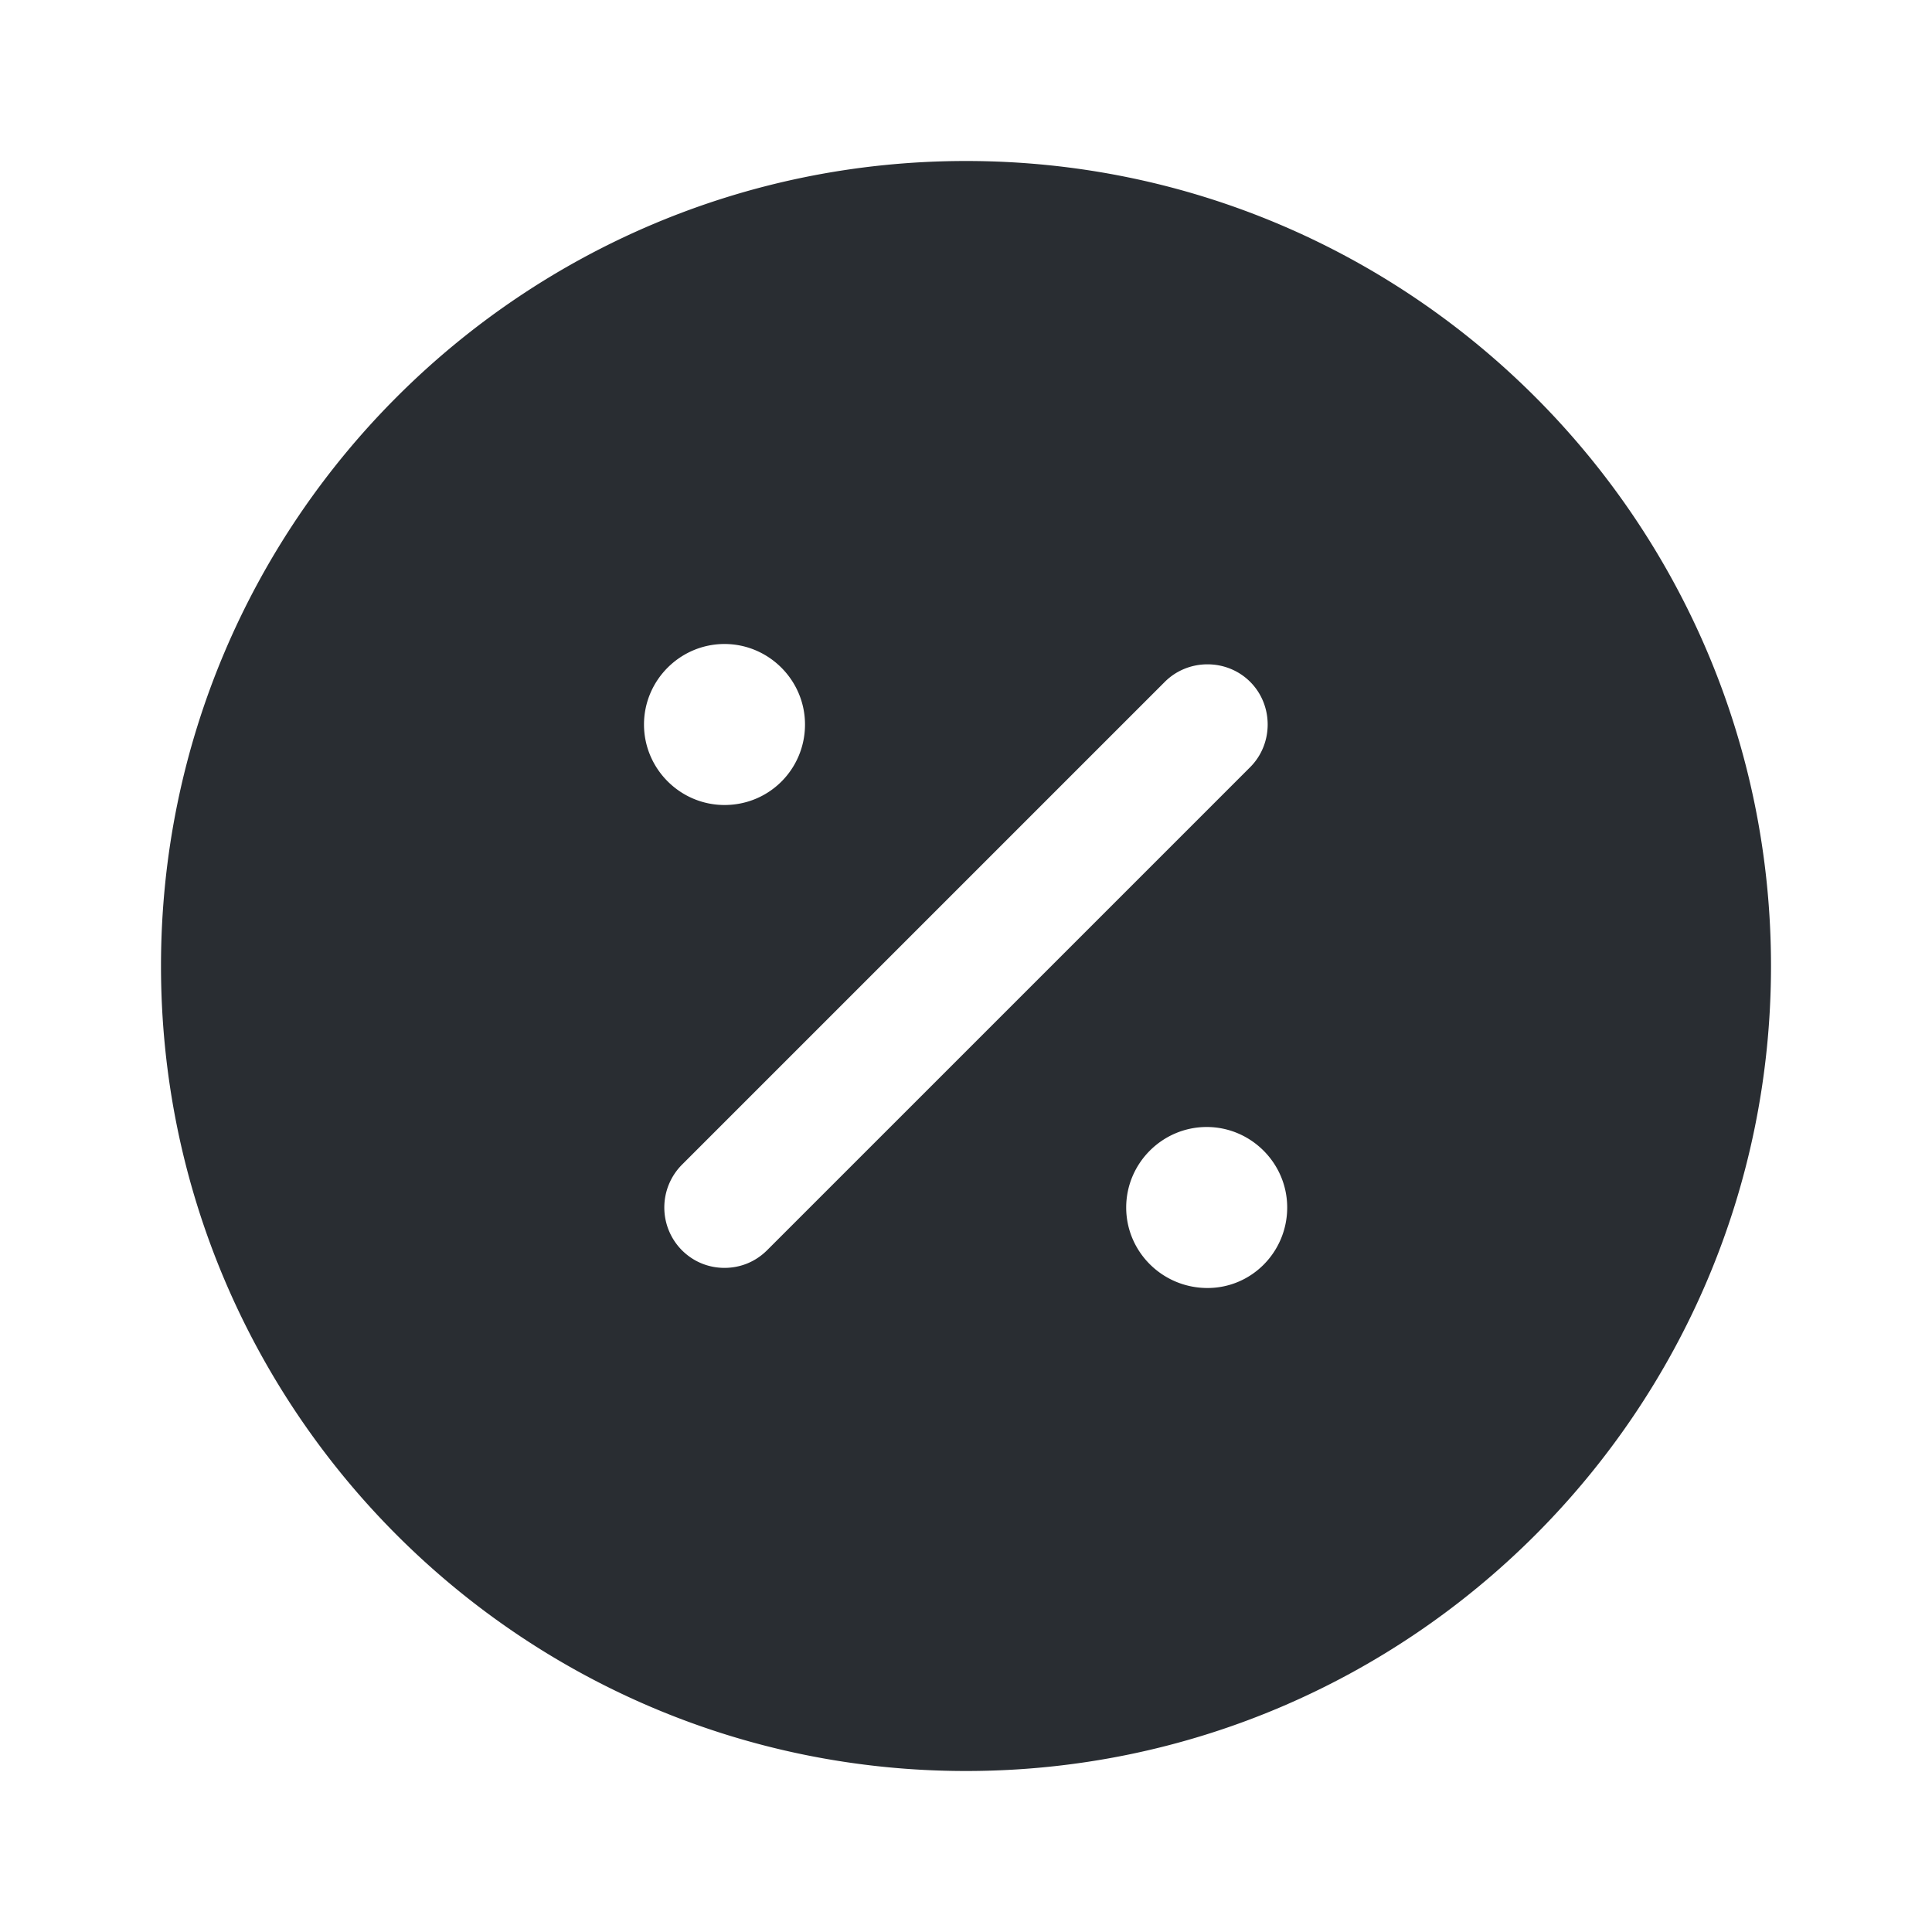 <svg xmlns="http://www.w3.org/2000/svg" width="24" height="24" fill="none" viewBox="0 0 24 24"><path fill="#292D32" d="M12 2C6.48 2 2 6.48 2 12s4.48 10 10 10 10-4.48 10-10S17.52 2 12 2M9 8c.55 0 1 .45 1 1s-.44 1-1 1c-.55 0-1-.45-1-1s.45-1 1-1m.53 7.53c-.15.15-.34.22-.53.22s-.38-.07-.53-.22a.754.754 0 0 1 0-1.06l6-6c.29-.29.77-.29 1.06 0s.29.77 0 1.06zM15 16c-.56 0-1.01-.45-1.01-1s.45-1 1-1 1 .45 1 1-.44 1-.99 1"/></svg>